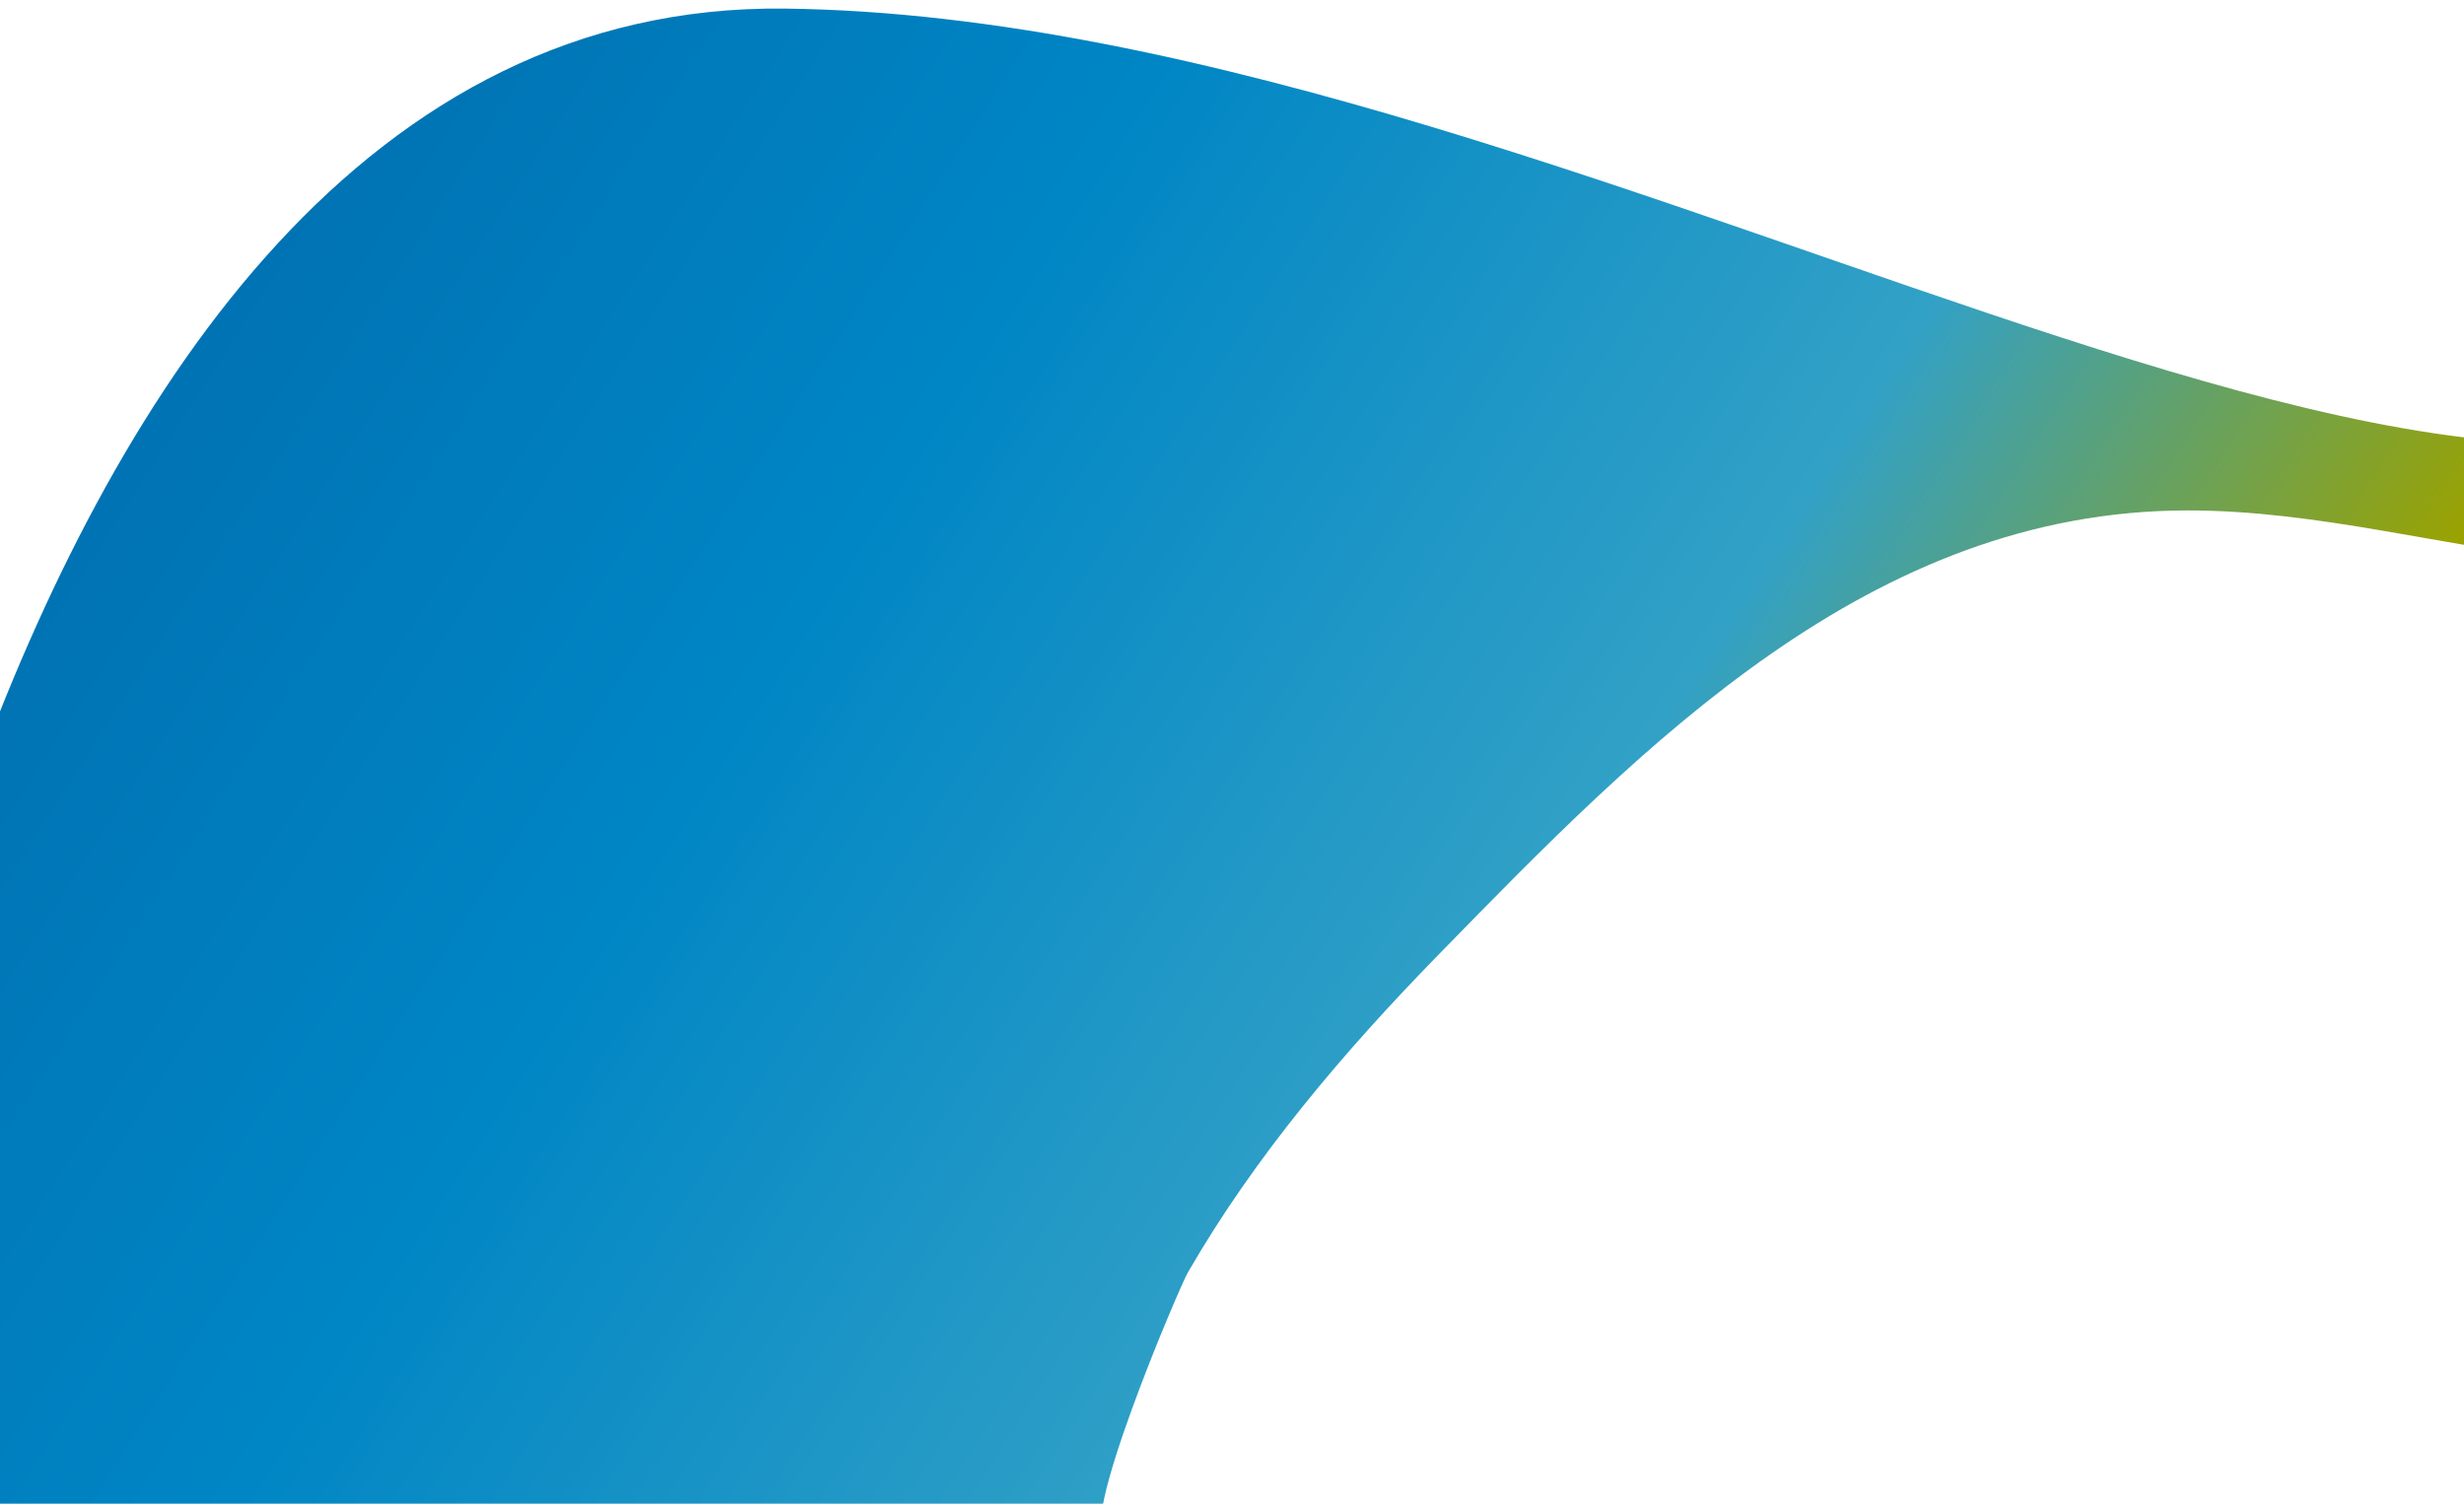 <svg width="390" height="238" viewBox="0 0 390 238" fill="none" xmlns="http://www.w3.org/2000/svg">
<g clip-path="url(#clip0_275_3979)">
<path d="M-32 243.18C-32 243.18 -8.08 -0.23 124.26 1.36C256.6 2.95 418.89 125.76 458.75 39.66C498.61 -46.44 457.48 -203.46 753.44 -153.34L753.44 -22.56C753.44 -22.56 595.09 -105.65 548.9 -30.3C527.46 4.7 507.66 47.7 473.31 72.18C453.57 86.23 431.54 91.39 407.47 88.79C387 86.59 366.88 80.79 346.3 80.79C296.1 80.79 260.21 117.79 227.53 151.27C212.73 166.44 198.66 182.96 188.03 201.38C186.69 203.66 169.85 243.18 175.33 243.18L-32 243.18Z" fill="url(#paint0_linear_275_3979)"/>
</g>
<defs>
<linearGradient id="paint0_linear_275_3979" x1="396.5" y1="243" x2="49" y2="20" gradientUnits="userSpaceOnUse">
<stop stop-color="#9AA200"/>
<stop offset="0.22" stop-color="#9AA200"/>
<stop offset="0.44" stop-color="#32A1C6"/>
<stop offset="0.74" stop-color="#0086C5"/>
<stop offset="1" stop-color="#0072B3"/>
</linearGradient>
<clipPath id="clip0_275_3979">
<rect width="390" height="371" fill="white" transform="translate(0 -125)"/>
</clipPath>
</defs>
</svg>
